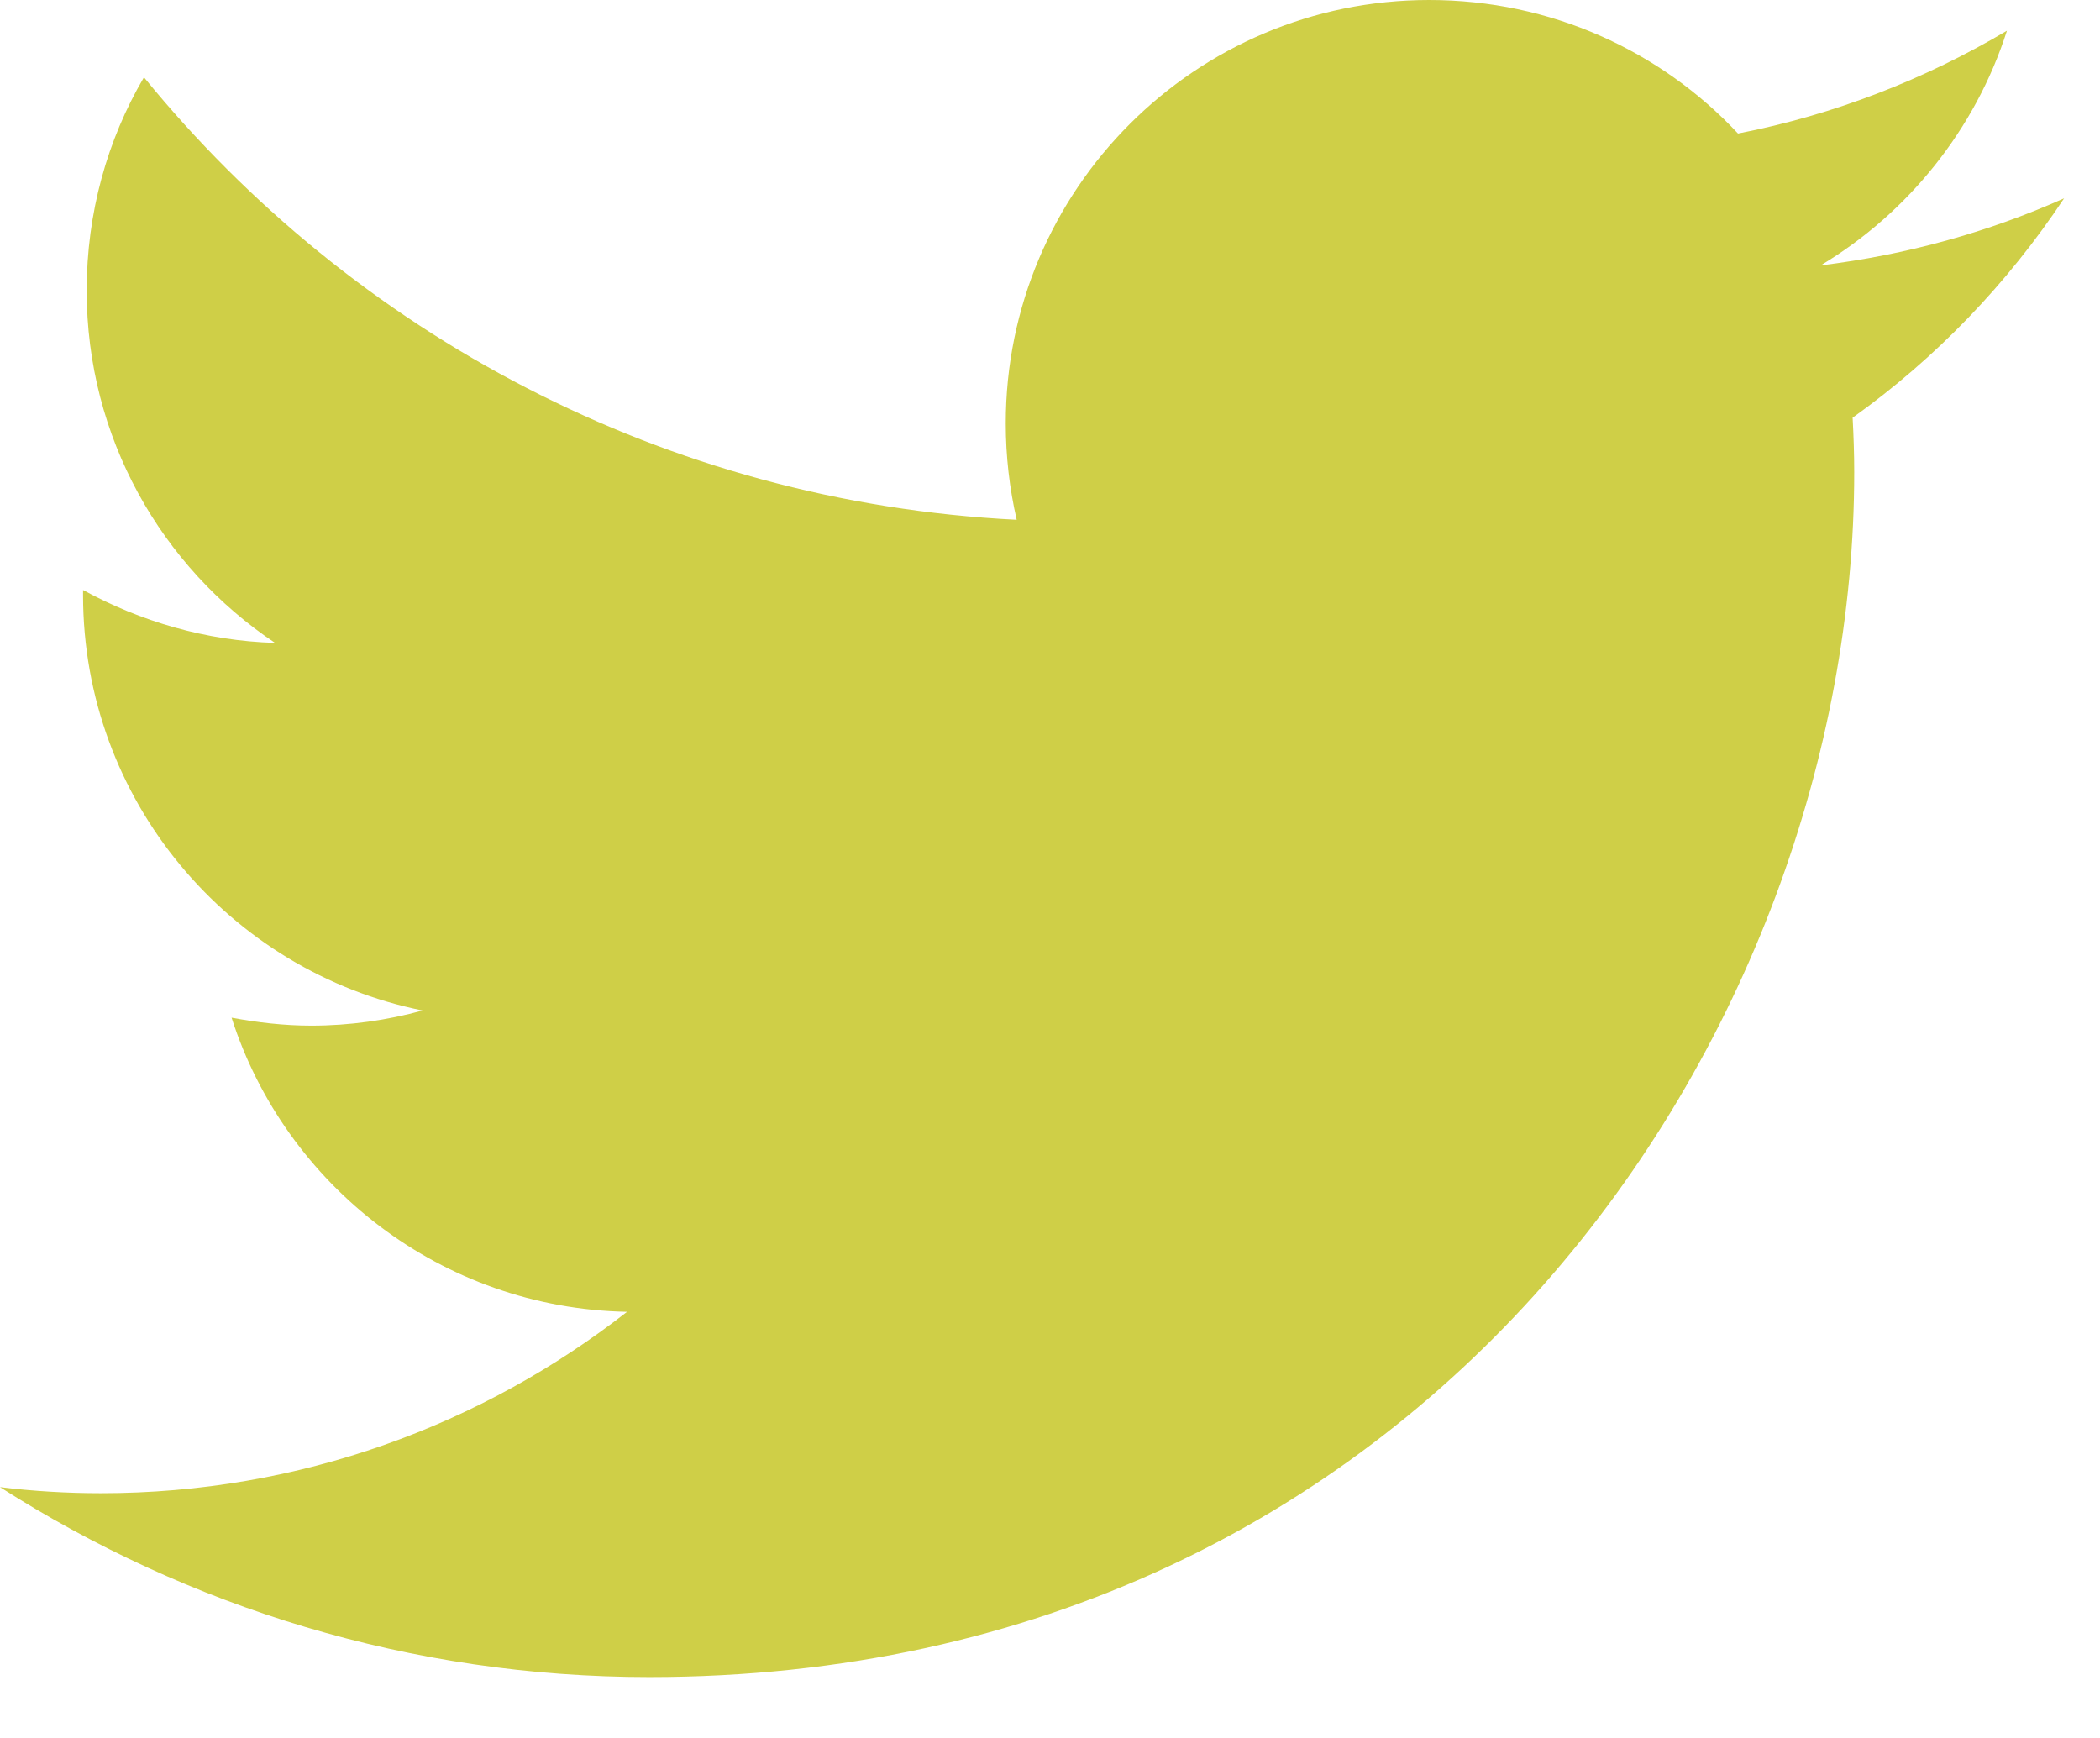 <svg width="29" height="24" viewBox="0 0 29 24" fill="none" xmlns="http://www.w3.org/2000/svg">
<path fill-rule="evenodd" clip-rule="evenodd" d="M28.504 2.739C27.455 3.207 26.33 3.519 25.142 3.665C26.348 2.942 27.279 1.787 27.715 0.424C26.583 1.095 25.331 1.585 24.001 1.844C22.937 0.705 21.419 0 19.736 0C16.508 0 13.889 2.617 13.889 5.846C13.889 6.301 13.941 6.747 14.04 7.178C9.182 6.935 4.871 4.604 1.988 1.067C1.481 1.931 1.197 2.942 1.197 4.012C1.197 6.039 2.227 7.827 3.798 8.878C2.839 8.85 1.936 8.579 1.147 8.148C1.147 8.167 1.147 8.192 1.147 8.217C1.147 11.052 3.164 13.414 5.836 13.954C5.347 14.088 4.831 14.163 4.299 14.163C3.921 14.163 3.553 14.119 3.198 14.053C3.94 16.371 6.098 18.065 8.659 18.115C6.655 19.681 4.135 20.62 1.395 20.62C0.922 20.62 0.458 20.592 0 20.536C2.592 22.189 5.665 23.159 8.965 23.159C19.721 23.159 25.606 14.25 25.606 6.52C25.606 6.267 25.597 6.014 25.584 5.768C26.732 4.948 27.721 3.918 28.504 2.739Z" fill="#CFCF47"/>
</svg>
